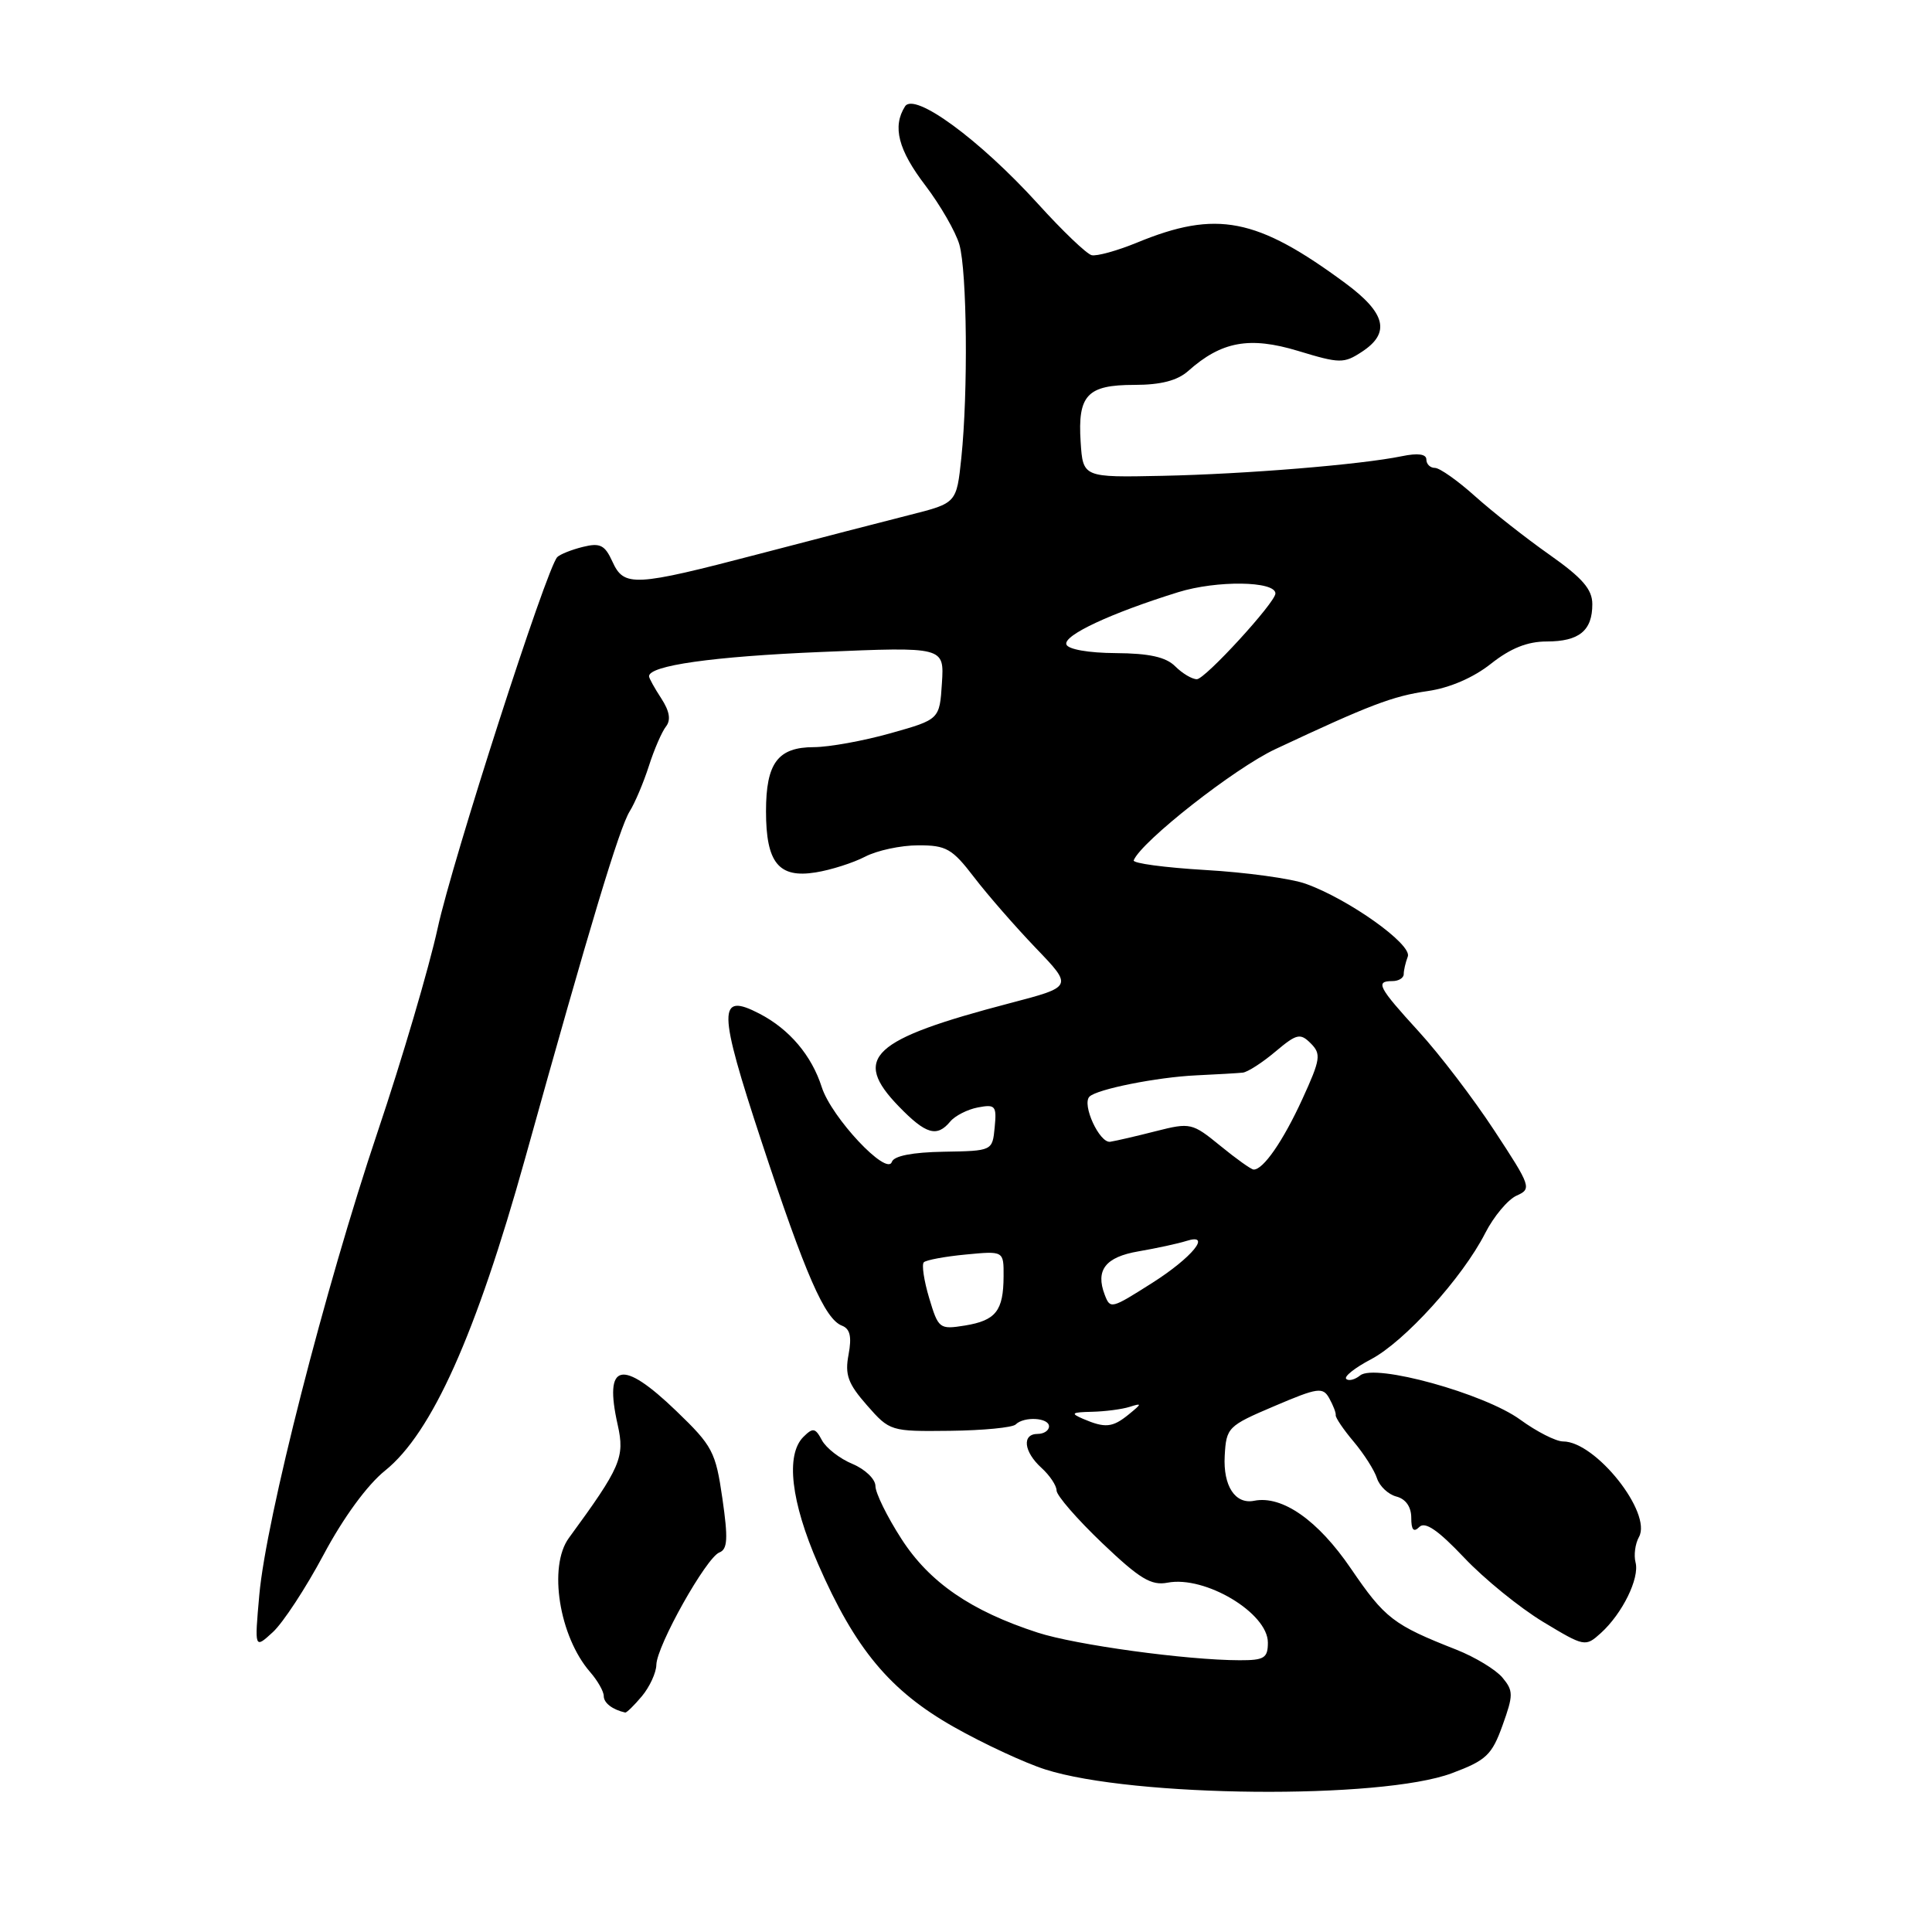 <?xml version="1.0" encoding="UTF-8" standalone="no"?>
<!DOCTYPE svg PUBLIC "-//W3C//DTD SVG 1.1//EN" "http://www.w3.org/Graphics/SVG/1.1/DTD/svg11.dtd" >
<svg xmlns="http://www.w3.org/2000/svg" xmlns:xlink="http://www.w3.org/1999/xlink" version="1.1" viewBox="0 0 256 256">
 <g >
 <path fill="currentColor"
d=" M 192.38 234.96 C 196.93 233.26 197.68 232.55 199.09 228.63 C 200.54 224.60 200.54 224.05 199.09 222.30 C 198.21 221.24 195.47 219.58 193.00 218.60 C 184.62 215.31 183.51 214.45 179.00 207.84 C 174.64 201.44 169.90 198.12 166.18 198.86 C 163.67 199.36 162.06 196.90 162.28 192.91 C 162.49 189.14 162.69 188.94 168.85 186.32 C 174.64 183.85 175.29 183.76 176.14 185.29 C 176.65 186.21 177.04 187.21 176.99 187.52 C 176.94 187.83 178.01 189.42 179.38 191.04 C 180.74 192.66 182.13 194.84 182.46 195.89 C 182.80 196.93 183.95 198.02 185.03 198.30 C 186.27 198.62 187.00 199.67 187.00 201.11 C 187.00 202.73 187.31 203.09 188.07 202.33 C 188.83 201.57 190.55 202.75 193.99 206.38 C 196.65 209.20 201.36 213.02 204.44 214.89 C 209.96 218.22 210.07 218.24 212.12 216.39 C 214.97 213.81 217.27 209.13 216.72 207.03 C 216.47 206.07 216.67 204.56 217.17 203.66 C 218.95 200.48 211.43 191.00 207.12 191.00 C 206.17 191.00 203.62 189.70 201.45 188.12 C 196.71 184.66 182.20 180.64 180.23 182.25 C 179.53 182.82 178.69 183.03 178.38 182.71 C 178.06 182.40 179.54 181.23 181.65 180.12 C 186.08 177.80 193.79 169.30 196.79 163.41 C 197.92 161.19 199.80 158.95 200.95 158.43 C 202.98 157.53 202.88 157.22 198.01 149.81 C 195.24 145.58 190.73 139.67 187.98 136.67 C 182.61 130.79 182.20 130.00 184.50 130.00 C 185.32 130.00 186.00 129.59 186.00 129.08 C 186.00 128.58 186.24 127.53 186.54 126.75 C 187.15 125.15 178.70 119.13 173.00 117.10 C 171.07 116.41 165.10 115.59 159.72 115.28 C 154.33 114.96 150.06 114.39 150.22 114.00 C 151.23 111.50 163.59 101.79 169.00 99.26 C 181.49 93.40 184.53 92.24 189.18 91.57 C 192.10 91.15 195.24 89.79 197.56 87.95 C 200.15 85.90 202.39 85.00 204.94 85.00 C 209.25 85.00 211.00 83.56 210.99 80.05 C 210.99 78.09 209.68 76.58 205.31 73.50 C 202.18 71.30 197.75 67.81 195.45 65.75 C 193.16 63.69 190.76 62.00 190.14 62.00 C 189.51 62.00 189.00 61.50 189.00 60.89 C 189.00 60.16 187.87 60.01 185.75 60.45 C 180.29 61.57 165.07 62.82 154.00 63.05 C 143.50 63.27 143.50 63.27 143.19 58.56 C 142.79 52.35 144.06 51.00 150.31 51.00 C 153.81 51.00 156.01 50.43 157.44 49.16 C 161.85 45.23 165.57 44.55 172.01 46.50 C 177.53 48.18 178.07 48.18 180.45 46.62 C 184.28 44.12 183.64 41.49 178.25 37.51 C 166.52 28.85 161.20 27.81 150.68 32.14 C 148.02 33.23 145.31 33.98 144.64 33.81 C 143.97 33.64 140.77 30.58 137.53 27.00 C 129.80 18.49 121.15 12.15 119.92 14.10 C 118.22 16.78 119.02 19.87 122.62 24.58 C 124.60 27.19 126.63 30.71 127.12 32.40 C 128.14 35.97 128.29 51.97 127.38 60.68 C 126.75 66.66 126.75 66.66 120.63 68.21 C 117.26 69.06 108.27 71.39 100.66 73.38 C 83.98 77.74 82.69 77.81 81.14 74.40 C 80.14 72.21 79.51 71.90 77.22 72.47 C 75.73 72.84 74.20 73.45 73.84 73.82 C 72.43 75.26 59.95 113.98 57.99 123.00 C 56.85 128.22 53.27 140.38 50.03 150.00 C 43.06 170.72 35.26 201.25 34.36 211.33 C 33.72 218.50 33.72 218.50 36.16 216.26 C 37.50 215.03 40.53 210.41 42.88 206.00 C 45.49 201.10 48.67 196.75 51.03 194.86 C 57.23 189.87 63.07 176.84 69.58 153.50 C 78.19 122.57 82.08 109.68 83.44 107.50 C 84.13 106.40 85.27 103.70 85.98 101.50 C 86.68 99.30 87.71 96.94 88.25 96.26 C 88.92 95.40 88.72 94.23 87.62 92.54 C 86.73 91.18 86.00 89.86 86.00 89.61 C 86.00 88.19 94.43 86.99 108.81 86.39 C 125.12 85.70 125.12 85.70 124.81 90.51 C 124.50 95.33 124.50 95.33 118.00 97.16 C 114.42 98.17 109.87 98.99 107.87 99.00 C 103.07 99.00 101.50 101.10 101.50 107.50 C 101.50 114.32 103.18 116.39 108.07 115.60 C 110.09 115.28 113.03 114.34 114.62 113.52 C 116.20 112.69 119.37 112.01 121.67 112.01 C 125.39 112.00 126.17 112.45 129.08 116.25 C 130.87 118.59 134.55 122.80 137.25 125.62 C 142.17 130.74 142.17 130.74 133.84 132.92 C 115.43 137.74 112.84 140.15 119.11 146.62 C 122.69 150.31 124.15 150.73 125.91 148.61 C 126.54 147.85 128.20 147.00 129.58 146.74 C 131.89 146.30 132.08 146.52 131.80 149.38 C 131.50 152.50 131.50 152.50 125.05 152.61 C 120.91 152.68 118.45 153.16 118.18 153.95 C 117.53 155.91 110.18 148.08 108.89 144.06 C 107.55 139.86 104.61 136.38 100.64 134.32 C 95.08 131.43 95.12 133.71 100.91 151.27 C 106.74 168.95 109.29 174.79 111.57 175.66 C 112.64 176.08 112.88 177.12 112.44 179.48 C 111.93 182.17 112.36 183.34 114.88 186.21 C 117.90 189.65 118.01 189.68 125.88 189.59 C 130.26 189.54 134.17 189.16 134.58 188.75 C 135.68 187.65 139.00 187.84 139.00 189.00 C 139.00 189.55 138.32 190.00 137.50 190.00 C 135.38 190.00 135.64 192.36 138.00 194.50 C 139.10 195.50 140.00 196.85 140.00 197.50 C 140.00 198.16 142.72 201.29 146.04 204.46 C 151.02 209.21 152.54 210.13 154.72 209.71 C 159.69 208.76 168.00 213.73 168.00 217.65 C 168.00 219.70 167.52 220.00 164.25 219.99 C 157.24 219.98 142.52 217.96 137.50 216.33 C 128.66 213.46 123.16 209.68 119.45 203.92 C 117.55 200.98 116.00 197.82 116.00 196.91 C 116.00 195.99 114.63 194.68 112.96 193.98 C 111.29 193.29 109.47 191.88 108.91 190.84 C 108.03 189.19 107.72 189.14 106.45 190.40 C 104.08 192.78 104.80 198.98 108.41 207.26 C 113.32 218.51 117.93 224.04 126.37 228.82 C 130.29 231.04 135.75 233.58 138.50 234.46 C 150.13 238.17 182.99 238.47 192.38 234.96 Z  M 85.06 224.75 C 86.09 223.51 86.95 221.64 86.97 220.60 C 87.01 218.09 93.59 206.37 95.32 205.71 C 96.41 205.29 96.49 203.87 95.72 198.55 C 94.83 192.37 94.42 191.59 89.63 186.98 C 82.37 179.99 79.99 180.55 81.85 188.81 C 82.81 193.11 82.25 194.40 75.38 203.79 C 72.62 207.56 74.09 216.84 78.20 221.56 C 79.19 222.70 80.00 224.12 80.00 224.73 C 80.00 225.65 81.14 226.53 82.84 226.92 C 83.03 226.96 84.02 225.99 85.06 224.75 Z  M 143.50 188.00 C 141.81 187.27 141.99 187.13 144.67 187.07 C 146.41 187.03 148.66 186.74 149.67 186.42 C 151.34 185.89 151.34 185.97 149.56 187.42 C 147.41 189.17 146.44 189.26 143.50 188.00 Z  M 123.12 172.00 C 122.43 169.69 122.11 167.56 122.41 167.26 C 122.71 166.96 125.22 166.49 127.98 166.23 C 133.00 165.75 133.00 165.75 132.98 169.12 C 132.96 173.69 131.96 174.97 127.86 175.64 C 124.48 176.18 124.34 176.07 123.12 172.00 Z  M 146.38 171.56 C 145.13 168.29 146.48 166.56 150.86 165.81 C 153.25 165.40 156.11 164.78 157.21 164.43 C 160.65 163.34 157.97 166.63 152.68 169.99 C 147.21 173.46 147.12 173.48 146.38 171.56 Z  M 161.68 151.81 C 157.98 148.79 157.72 148.73 153.18 149.88 C 150.61 150.54 147.87 151.17 147.11 151.29 C 145.69 151.50 143.32 146.35 144.36 145.31 C 145.35 144.32 153.33 142.73 158.50 142.49 C 161.25 142.36 164.03 142.20 164.67 142.13 C 165.32 142.06 167.26 140.81 168.99 139.35 C 171.83 136.96 172.29 136.86 173.69 138.26 C 175.08 139.66 174.98 140.37 172.57 145.63 C 170.02 151.20 167.36 155.04 166.10 154.97 C 165.77 154.95 163.78 153.53 161.68 151.81 Z  M 155.72 88.29 C 154.49 87.06 152.28 86.57 147.84 86.54 C 144.24 86.52 141.51 86.04 141.30 85.39 C 140.89 84.18 147.20 81.24 156.11 78.47 C 161.22 76.88 169.00 76.98 169.00 78.64 C 169.00 79.83 159.68 90.00 158.59 90.00 C 157.95 90.00 156.66 89.23 155.72 88.29 Z "/>
</g>
</svg>
